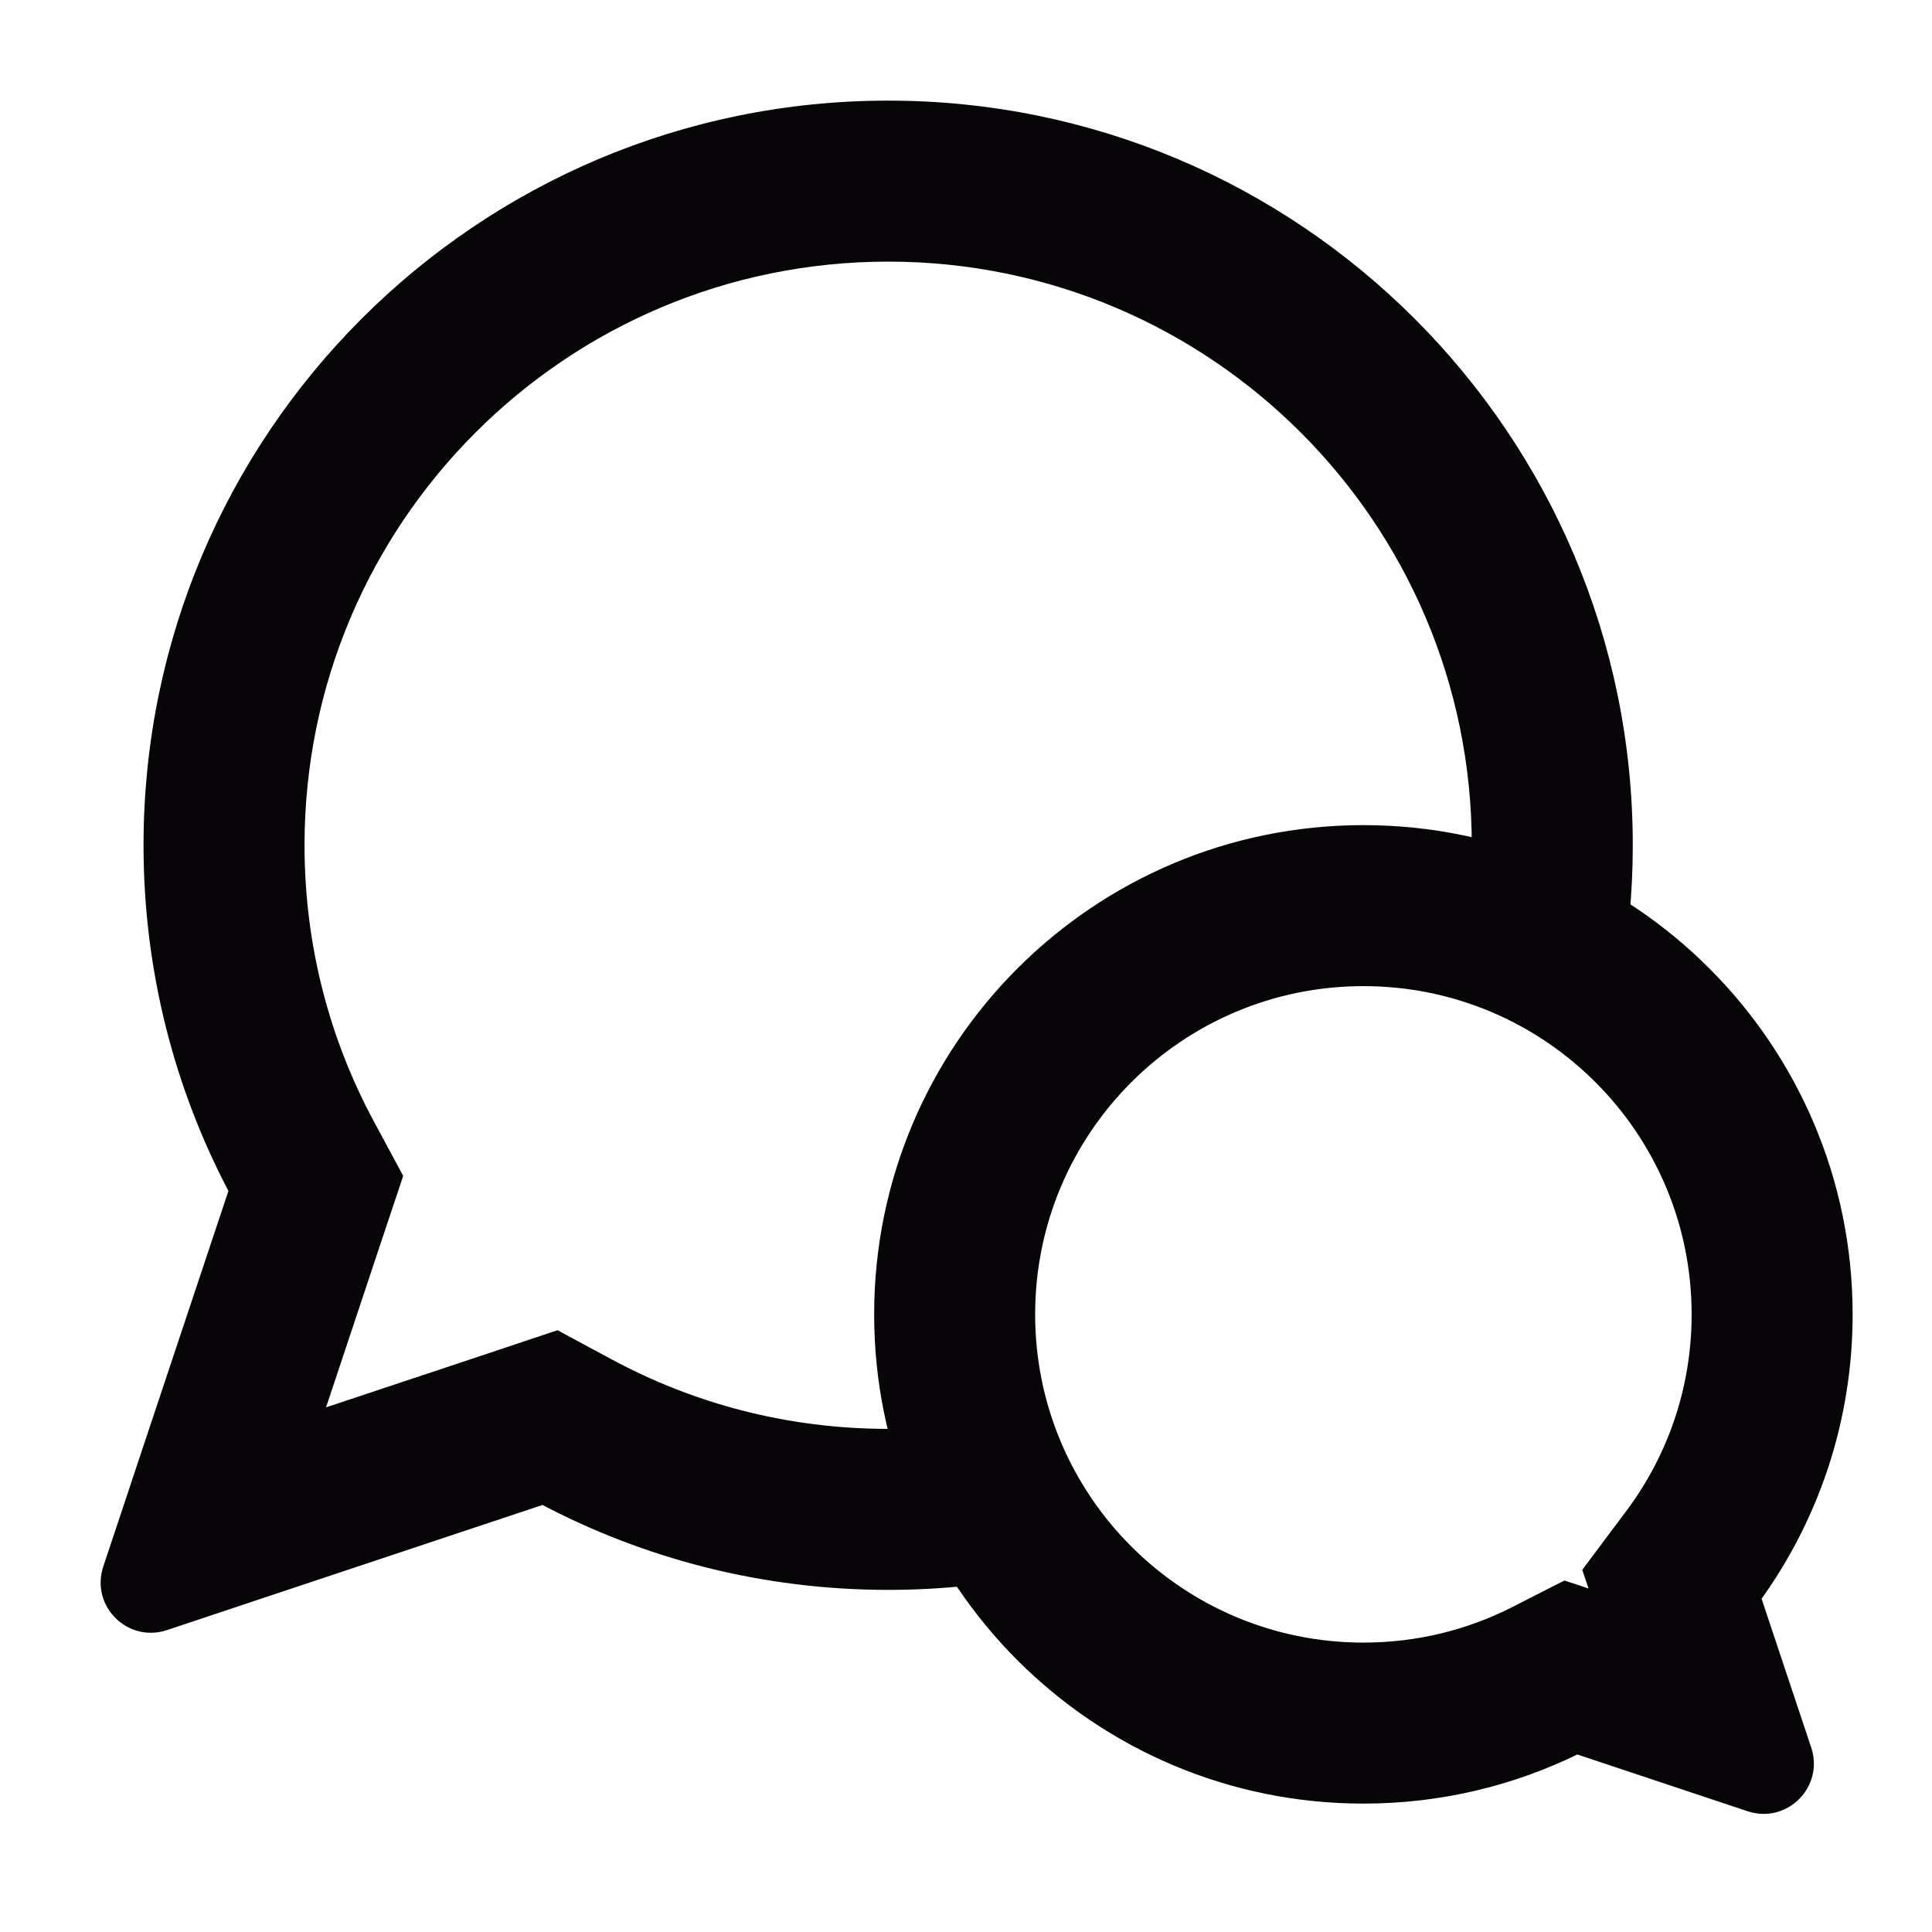 <svg width="24" height="24" viewBox="0 0 24 24" fill="none" xmlns="http://www.w3.org/2000/svg">
  <g clip-path="url(#clip0_1141_8132)">
    <mask id="mask0_1141_8132" style="mask-type:luminance" maskUnits="userSpaceOnUse" x="0" y="0" width="24"
      height="24">
      <path d="M24 0H0V24H24V0Z" fill="white" />
    </mask>
    <g mask="url(#mask0_1141_8132)">
      <path
        d="M19.814 19.456L19.767 19.519L19.792 19.593L19.891 19.891L19.502 19.761L19.442 19.742L19.386 19.77L18.827 20.055C18.261 20.342 17.62 20.505 16.937 20.505C14.63 20.505 12.759 18.635 12.759 16.328C12.759 14.02 14.63 12.15 16.937 12.15C19.244 12.15 21.114 14.02 21.114 16.328C21.114 17.267 20.806 18.13 20.284 18.828L19.814 19.456ZM21.741 22.405C22.151 22.542 22.542 22.152 22.405 21.741L21.772 19.843C22.491 18.856 22.914 17.641 22.914 16.328C22.914 13.026 20.238 10.35 16.937 10.35C13.636 10.35 10.959 13.026 10.959 16.328C10.959 19.629 13.636 22.305 16.937 22.305C17.888 22.305 18.788 22.083 19.587 21.687L21.741 22.405Z"
        fill="#070508" stroke="#070508" stroke-width="0.2" />
      <path
        d="M4.88 14.677L4.9 14.616L4.869 14.559L4.561 13.987C4.001 12.951 3.683 11.765 3.683 10.5C3.683 6.441 6.974 3.15 11.033 3.15C15.092 3.15 18.383 6.441 18.383 10.5C18.383 10.572 18.382 10.644 18.38 10.716L18.376 10.833L18.489 10.865C18.996 11.008 19.474 11.221 19.913 11.492L20.118 11.618L20.141 11.378C20.169 11.089 20.183 10.796 20.183 10.5C20.183 5.447 16.086 1.35 11.033 1.35C5.979 1.35 1.883 5.447 1.883 10.5C1.883 12.048 2.267 13.507 2.946 14.785L1.733 18.424L1.714 18.483L1.536 19.017L1.378 19.491C1.241 19.902 1.631 20.292 2.042 20.155L2.516 19.997L3.05 19.819L3.109 19.799L6.748 18.587C8.026 19.265 9.485 19.65 11.033 19.65C11.37 19.65 11.702 19.632 12.03 19.596L12.27 19.57L12.14 19.367C11.864 18.931 11.645 18.456 11.495 17.951L11.461 17.839L11.345 17.844C11.241 17.848 11.137 17.85 11.033 17.85C9.768 17.85 8.582 17.532 7.546 16.972L6.974 16.664L6.917 16.633L6.856 16.653L6.24 16.859L3.892 17.641L4.674 15.293L4.88 14.677Z"
        fill="#070508" />
      <path
        d="M1.733 18.424L2.946 14.785C2.267 13.507 1.883 12.048 1.883 10.5C1.883 5.447 5.979 1.35 11.033 1.35C16.086 1.35 20.183 5.447 20.183 10.5C20.183 10.796 20.169 11.089 20.141 11.378L20.118 11.618L19.913 11.492C19.474 11.221 18.996 11.008 18.489 10.865L18.376 10.833L18.38 10.716C18.382 10.644 18.383 10.572 18.383 10.5C18.383 6.441 15.092 3.15 11.033 3.15C6.974 3.15 3.683 6.441 3.683 10.5C3.683 11.765 4.001 12.951 4.561 13.987L4.869 14.559L4.9 14.616L4.88 14.677L4.674 15.293L3.892 17.641L6.24 16.859L6.856 16.653L6.917 16.633L6.974 16.664L7.546 16.972C8.582 17.532 9.768 17.85 11.033 17.85C11.137 17.85 11.241 17.848 11.345 17.844L11.461 17.839L11.495 17.951C11.645 18.456 11.864 18.931 12.14 19.367L12.27 19.57L12.03 19.596C11.702 19.632 11.37 19.65 11.033 19.65C9.485 19.65 8.026 19.265 6.748 18.587L3.109 19.799L3.05 19.819L2.516 19.997L2.042 20.155C1.631 20.292 1.241 19.902 1.378 19.491M1.733 18.424L1.876 18.471M1.733 18.424L1.714 18.483L1.536 19.017L1.378 19.491M1.378 19.491L1.52 19.539"
        stroke="#070508" stroke-width="0.2" />
    </g>
  </g>
  <defs>
    <clipPath id="clip0_1141_8132">
      <rect width="24" height="24" fill="white" />
    </clipPath>
  </defs>
</svg>